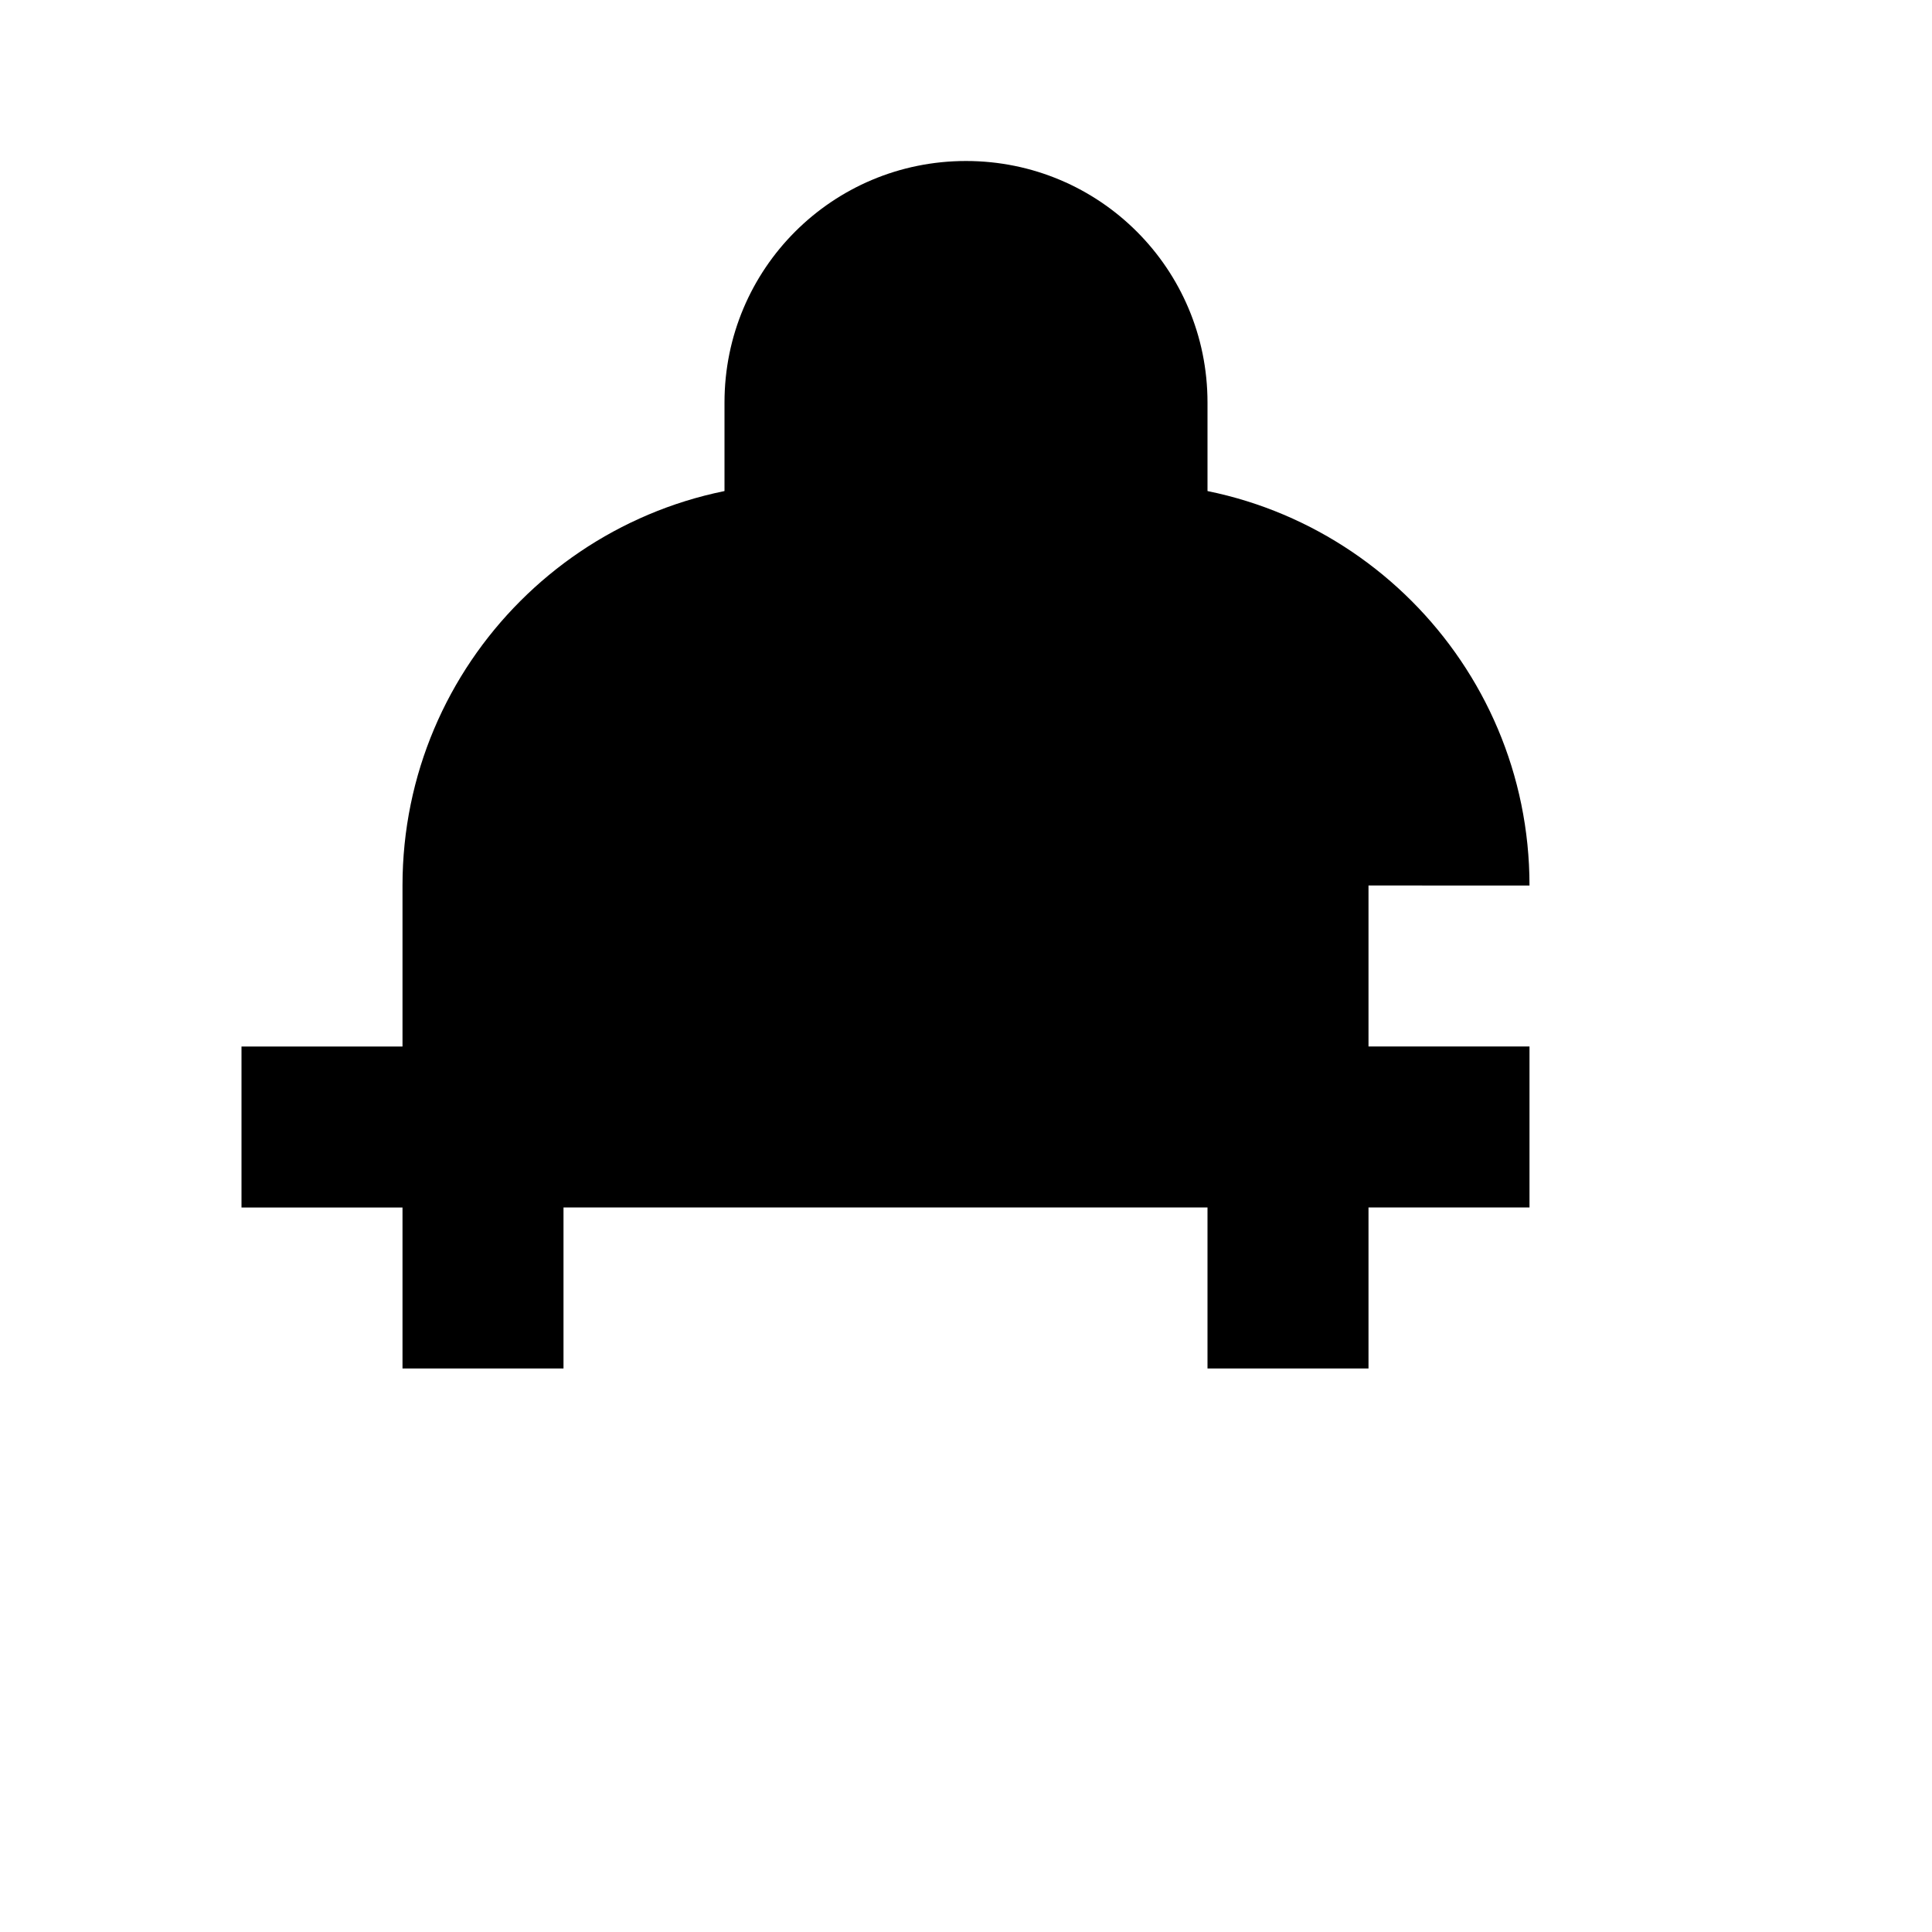 <svg xmlns="http://www.w3.org/2000/svg" viewBox="0 0 24 24" fill="currentColor">
  <path d="M12 14c1.66 0 3-1.34 3-3V5c0-1.66-1.34-3-3-3S9 3.34 9 5v6c0 1.66 1.34 3 3 3z"/>
  <path d="M17 11v2h2v2h-2v2h-2v-2H7v2H5v-2H3v-2h2v-2c0-2.76 2.24-5 5-5h4c2.76 0 5 2.24 5 5z"/>
</svg>